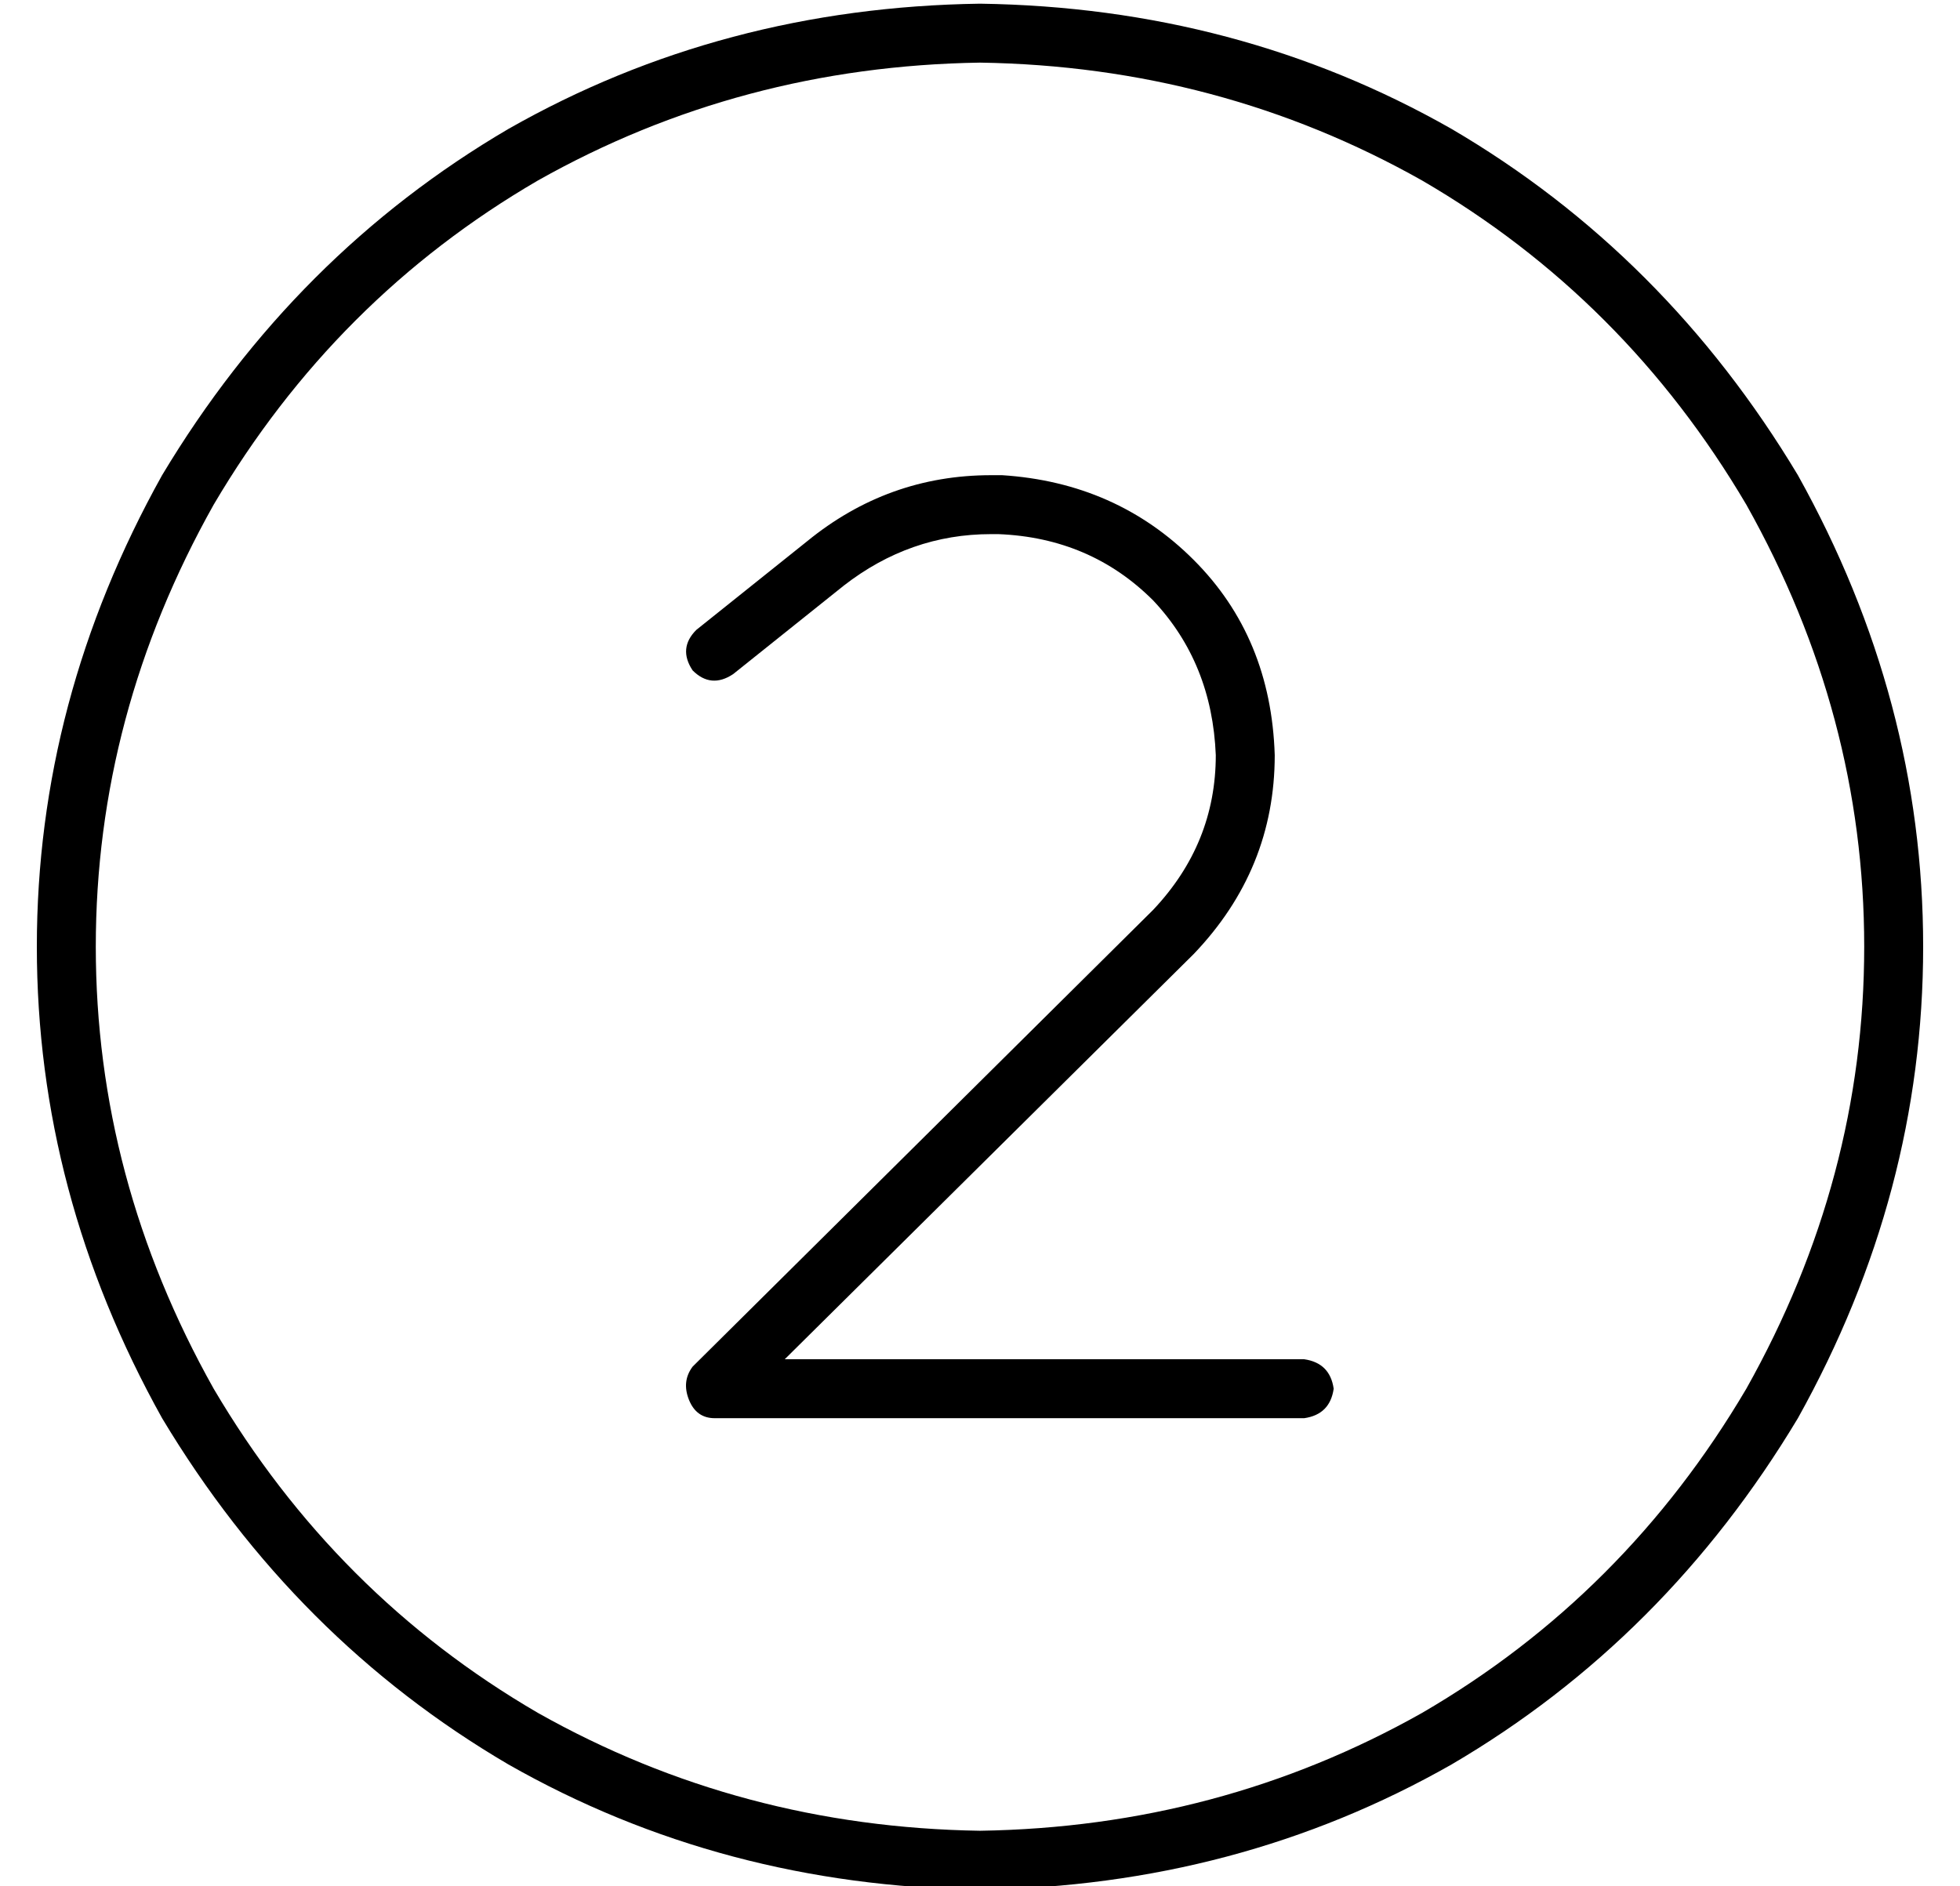 <?xml version="1.0" standalone="no"?>
<!DOCTYPE svg PUBLIC "-//W3C//DTD SVG 1.1//EN" "http://www.w3.org/Graphics/SVG/1.1/DTD/svg11.dtd" >
<svg xmlns="http://www.w3.org/2000/svg" xmlns:xlink="http://www.w3.org/1999/xlink" version="1.1" viewBox="-10 -40 532 512">
   <path fill="currentColor"
d="M256 -23q65 1 120 32v0v0q55 32 88 88q32 57 32 120t-32 120q-33 56 -88 88q-55 31 -120 32q-65 -1 -120 -32q-55 -32 -88 -88q-32 -57 -32 -120t32 -120q33 -56 88 -88q55 -31 120 -32v0zM256 473q70 -1 128 -34v0v0q58 -34 94 -94q34 -61 34 -128t-34 -128
q-36 -60 -94 -94q-58 -33 -128 -34q-70 1 -128 34q-58 34 -94 94q-34 61 -34 128t34 128q36 60 94 94q58 33 128 34v0zM219 119q18 -14 40 -14h2v0q25 1 42 18q16 17 17 42q0 24 -17 42l-125 124v0q-3 4 -1 9t7 5h160v0q7 -1 8 -8q-1 -7 -8 -8h-141v0l111 -110v0
q22 -23 22 -54q-1 -32 -22 -53t-52 -23h-3v0q-28 0 -50 18l-30 24v0q-5 5 -1 11q5 5 11 1l30 -24v0z" />
</svg>
